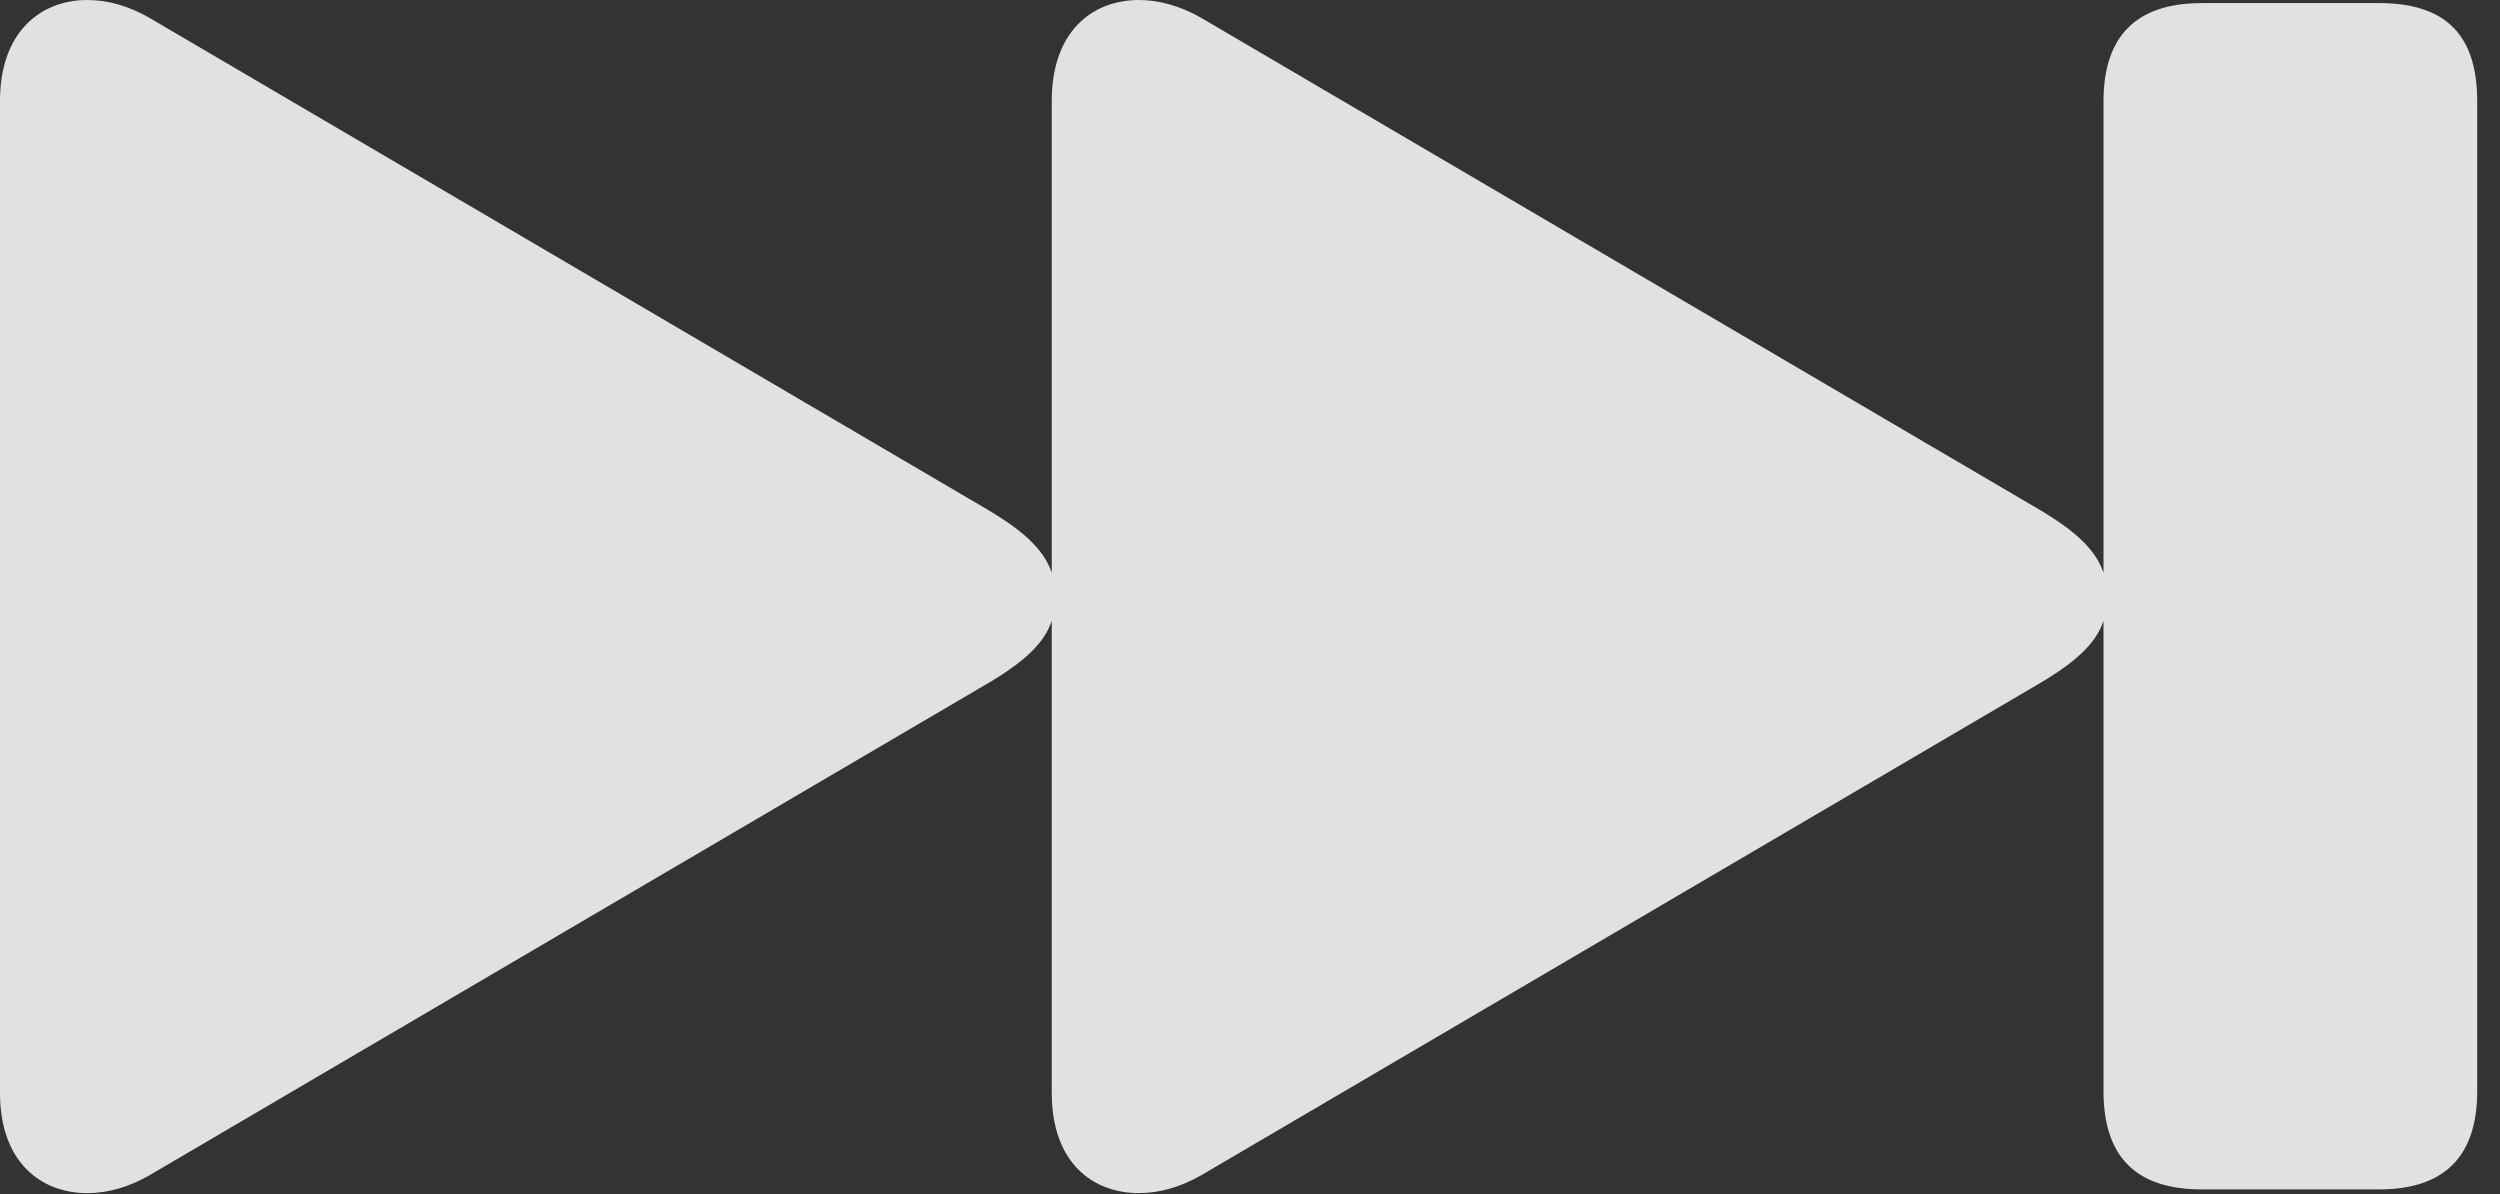 <?xml version="1.0" encoding="UTF-8"?>
<!--Generator: Apple Native CoreSVG 341-->
<!DOCTYPE svg
PUBLIC "-//W3C//DTD SVG 1.1//EN"
       "http://www.w3.org/Graphics/SVG/1.1/DTD/svg11.dtd">
<svg version="1.1" xmlns="http://www.w3.org/2000/svg" xmlns:xlink="http://www.w3.org/1999/xlink" viewBox="0 0 39.717 18.975">
 <rect x="0" y="0" width="39.717" height="18.975" fill="#333333" stroke="none"/>
 <g>
  <rect height="18.975" opacity="0" width="39.717" x="0" y="0"/>
  <path d="M0 17.363C0 18.457 0.645 18.955 1.387 18.955C1.719 18.955 2.051 18.857 2.373 18.672L15.605 10.908C16.436 10.43 16.768 10.059 16.768 9.482C16.768 8.906 16.436 8.525 15.605 8.047L2.373 0.283C2.051 0.098 1.719 0 1.387 0C0.645 0 0 0.508 0 1.602ZM16.709 17.363C16.709 18.457 17.344 18.955 18.096 18.955C18.418 18.955 18.76 18.857 19.082 18.672L32.315 10.908C33.145 10.43 33.477 10.059 33.477 9.482C33.477 8.906 33.145 8.525 32.315 8.047L19.082 0.283C18.76 0.098 18.418 0 18.096 0C17.344 0 16.709 0.508 16.709 1.602ZM34.98 18.896L37.793 18.896C38.828 18.896 39.355 18.379 39.355 17.334L39.355 1.611C39.355 0.527 38.828 0.049 37.793 0.049L34.98 0.049C33.935 0.049 33.418 0.576 33.418 1.611L33.418 17.334C33.418 18.379 33.935 18.896 34.98 18.896Z" fill="white" fill-opacity="0.85"/>
 </g>
</svg>
